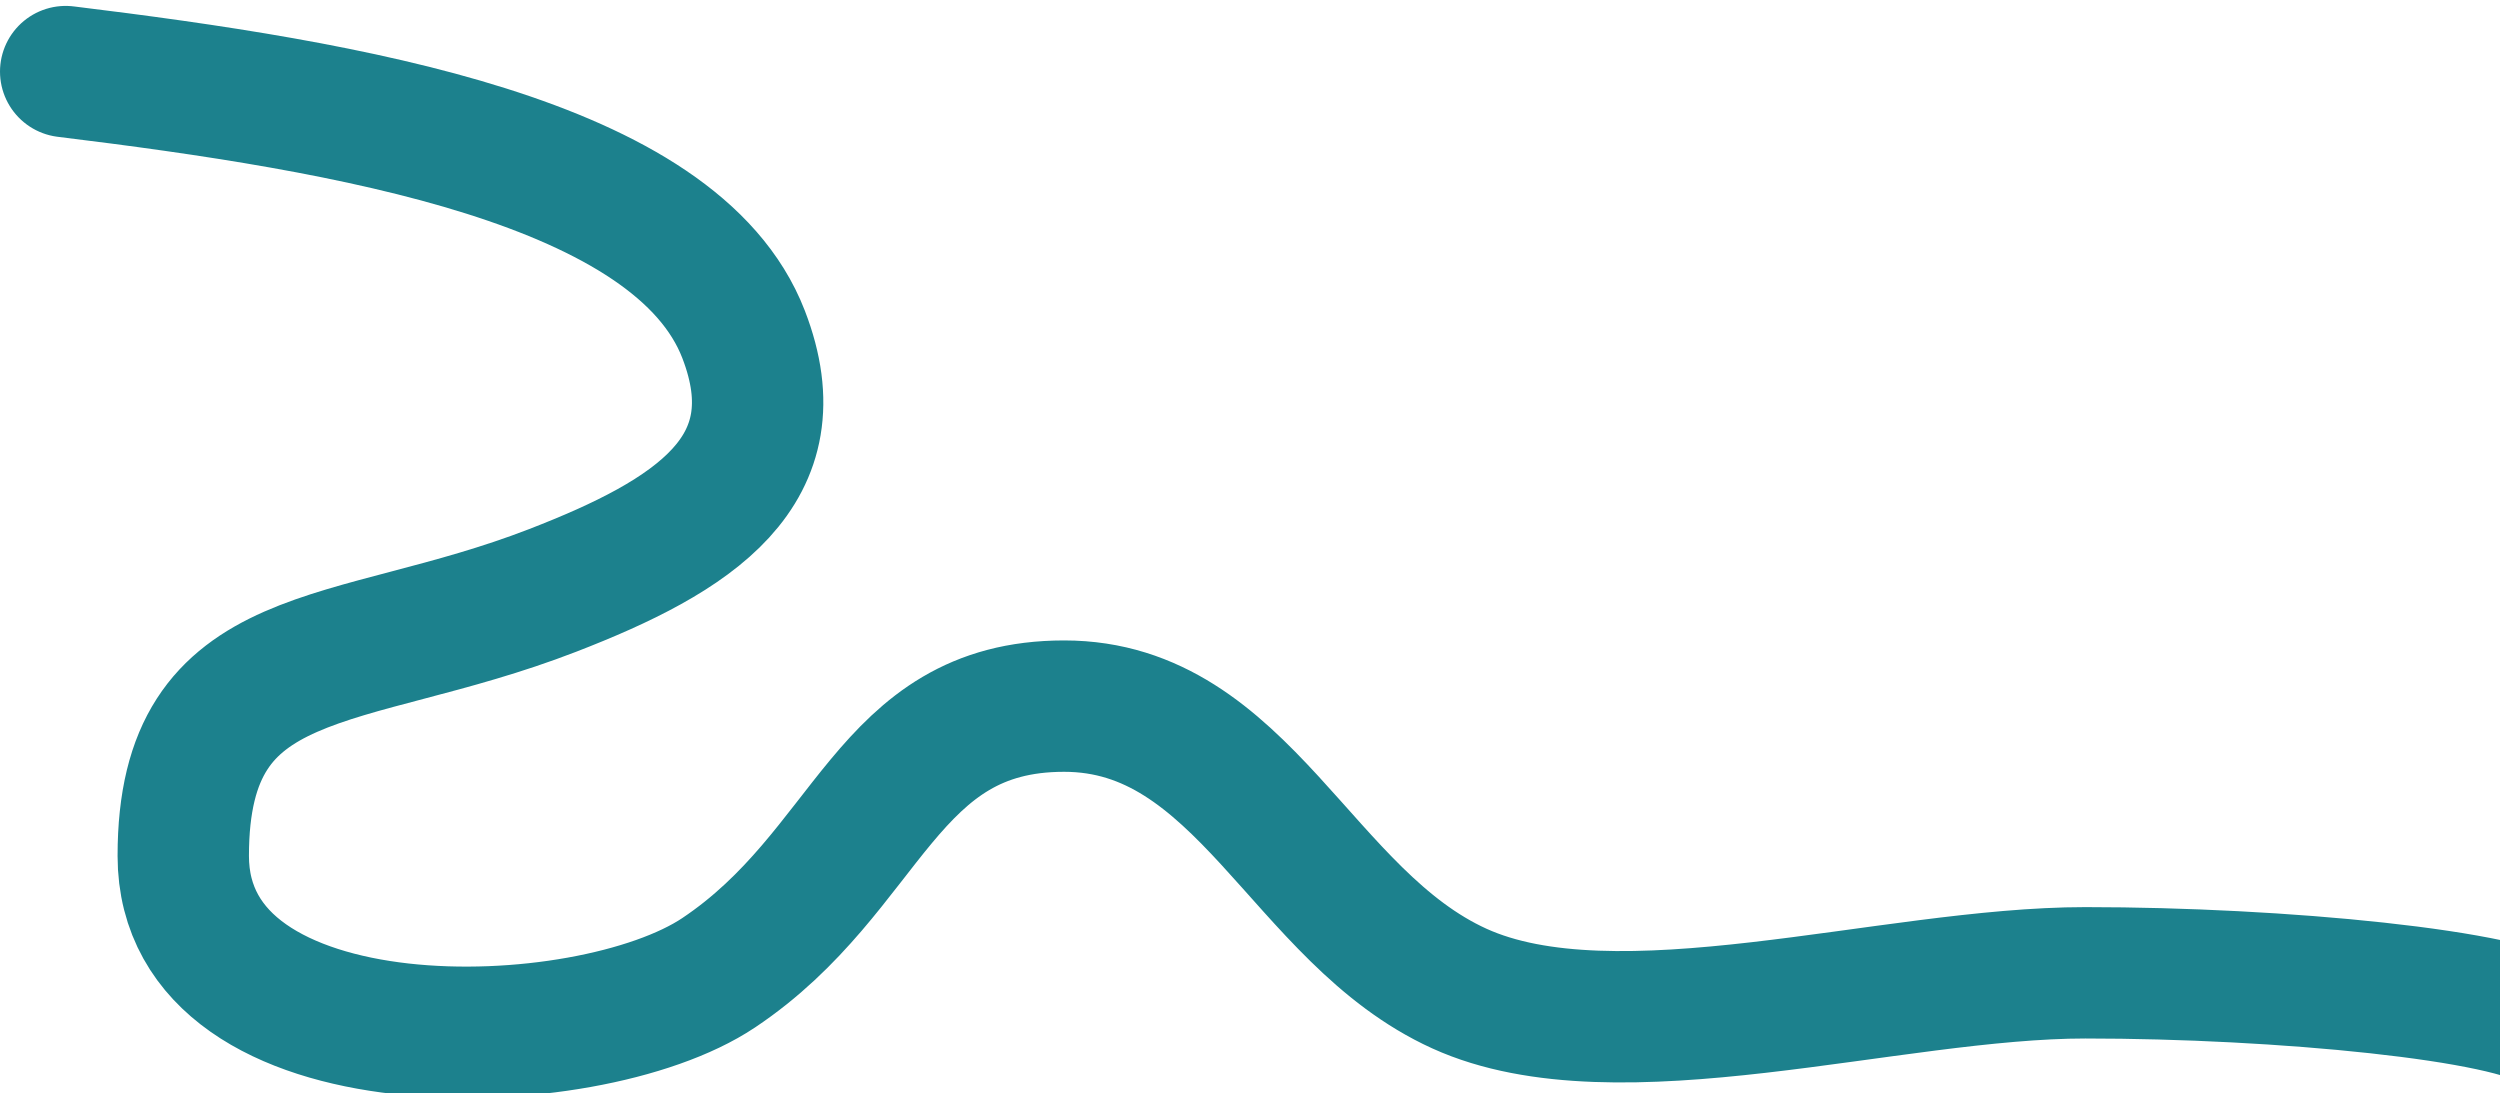 <svg viewBox="0 0 1903 832" fill="none" xmlns="http://www.w3.org/2000/svg">
<g filter="url(#filter0_i_20_112)">
<path d="M50 50.5C266.298 77 515 118.5 566 250.5C606.182 354.5 528 403.914 420.5 445.5C264.111 505.998 139.499 482.5 139.499 647.5C139.499 812.5 446.298 803.781 547 736.502C663 659.002 673.5 533.5 810 533.5C946.5 533.5 990.889 694.002 1110.89 748.502C1230.89 803.002 1438.89 736.502 1587.39 736.502C1735.89 736.502 1911.89 753.502 1943.39 777.502" stroke="#1C818D" stroke-width="100" stroke-linecap="round"/>
</g>
<defs>
<filter id="filter0_i_20_112" x="-0.005" y="0.495" width="1993.4" height="835.292" filterUnits="userSpaceOnUse" color-interpolation-filters="sRGB">
<feFlood flood-opacity="0" result="BackgroundImageFix"/>
<feBlend mode="normal" in="SourceGraphic" in2="BackgroundImageFix" result="shape"/>
<feColorMatrix in="SourceAlpha" type="matrix" values="0 0 0 0 0 0 0 0 0 0 0 0 0 0 0 0 0 0 127 0" result="hardAlpha"/>
<feOffset dy="4"/>
<feGaussianBlur stdDeviation="2"/>
<feComposite in2="hardAlpha" operator="arithmetic" k2="-1" k3="1"/>
<feColorMatrix type="matrix" values="0 0 0 0 0 0 0 0 0 0 0 0 0 0 0 0 0 0 0.25 0"/>
<feBlend mode="normal" in2="shape" result="effect1_innerShadow_20_112"/>
</filter>
</defs>
</svg>
